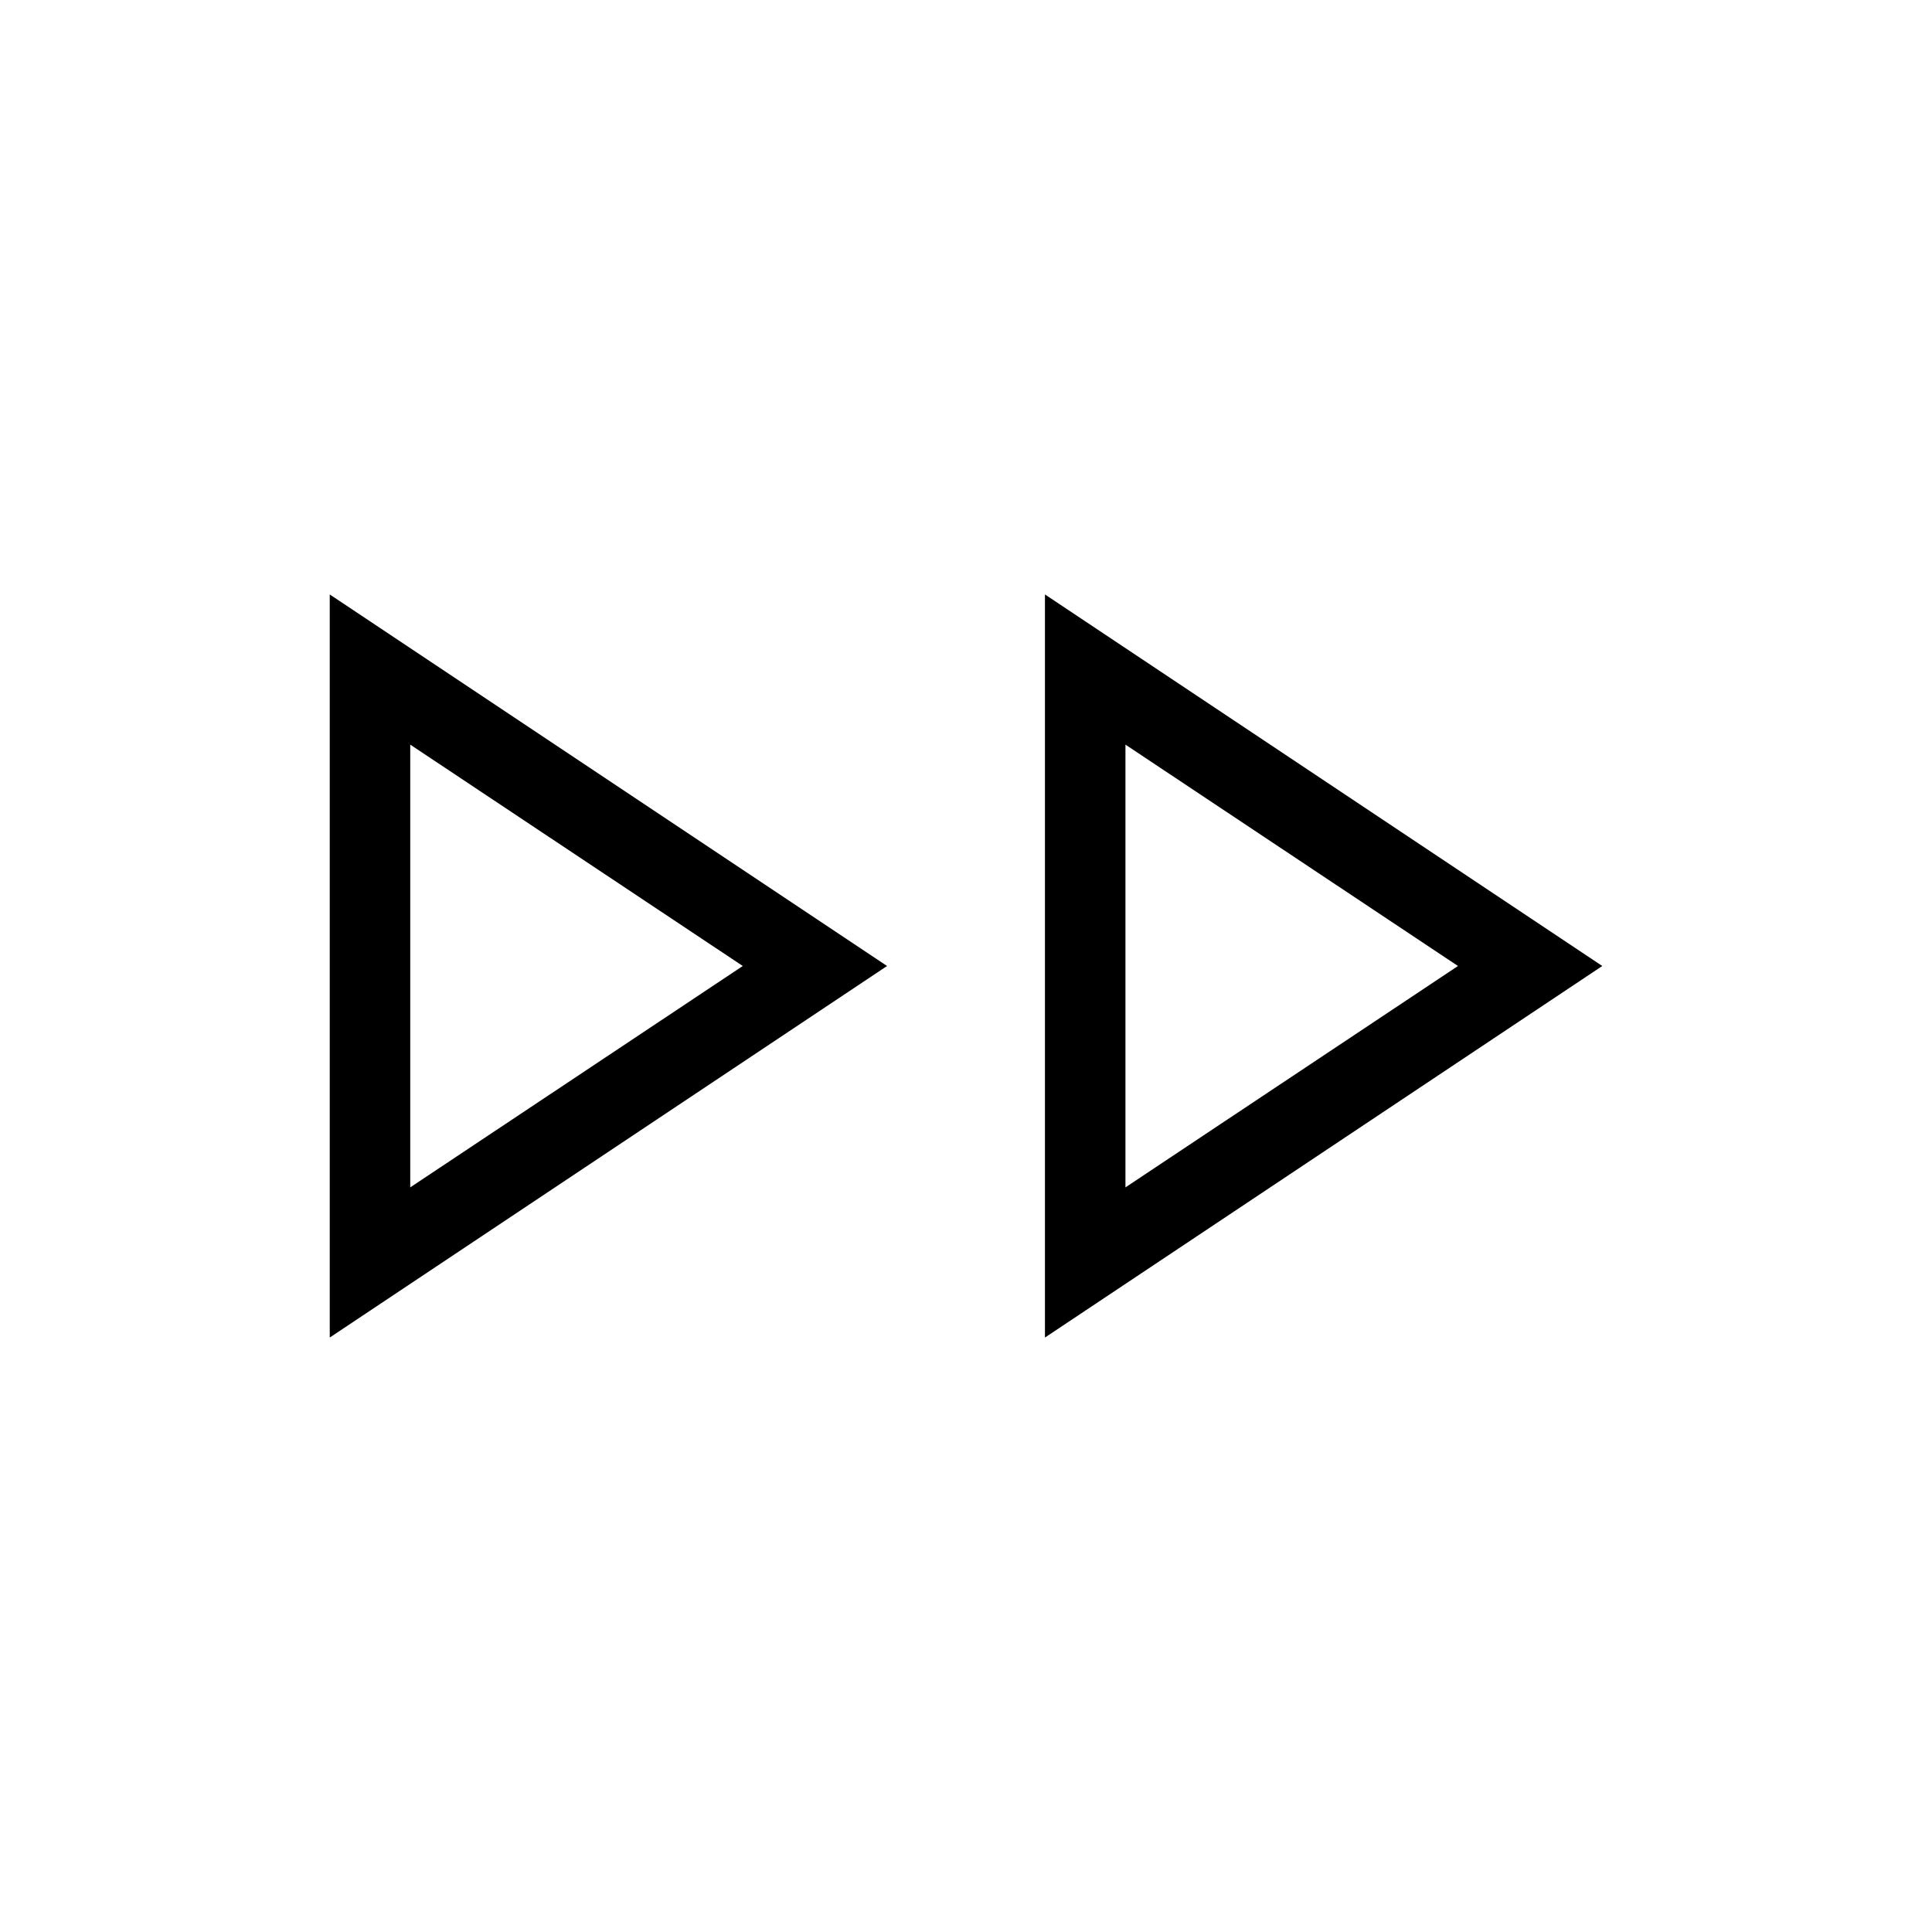 <svg xmlns="http://www.w3.org/2000/svg" height="24" viewBox="0 -960 960 960" width="24"><path d="M163.85-295.38v-369.24L440.77-480 163.85-295.38Zm355.38 0v-369.24L796.15-480 519.23-295.38ZM203.85-480Zm355.38 0ZM203.85-370l165.23-110-165.23-110v220Zm355.38 0 165.23-110-165.23-110v220Z"/></svg>